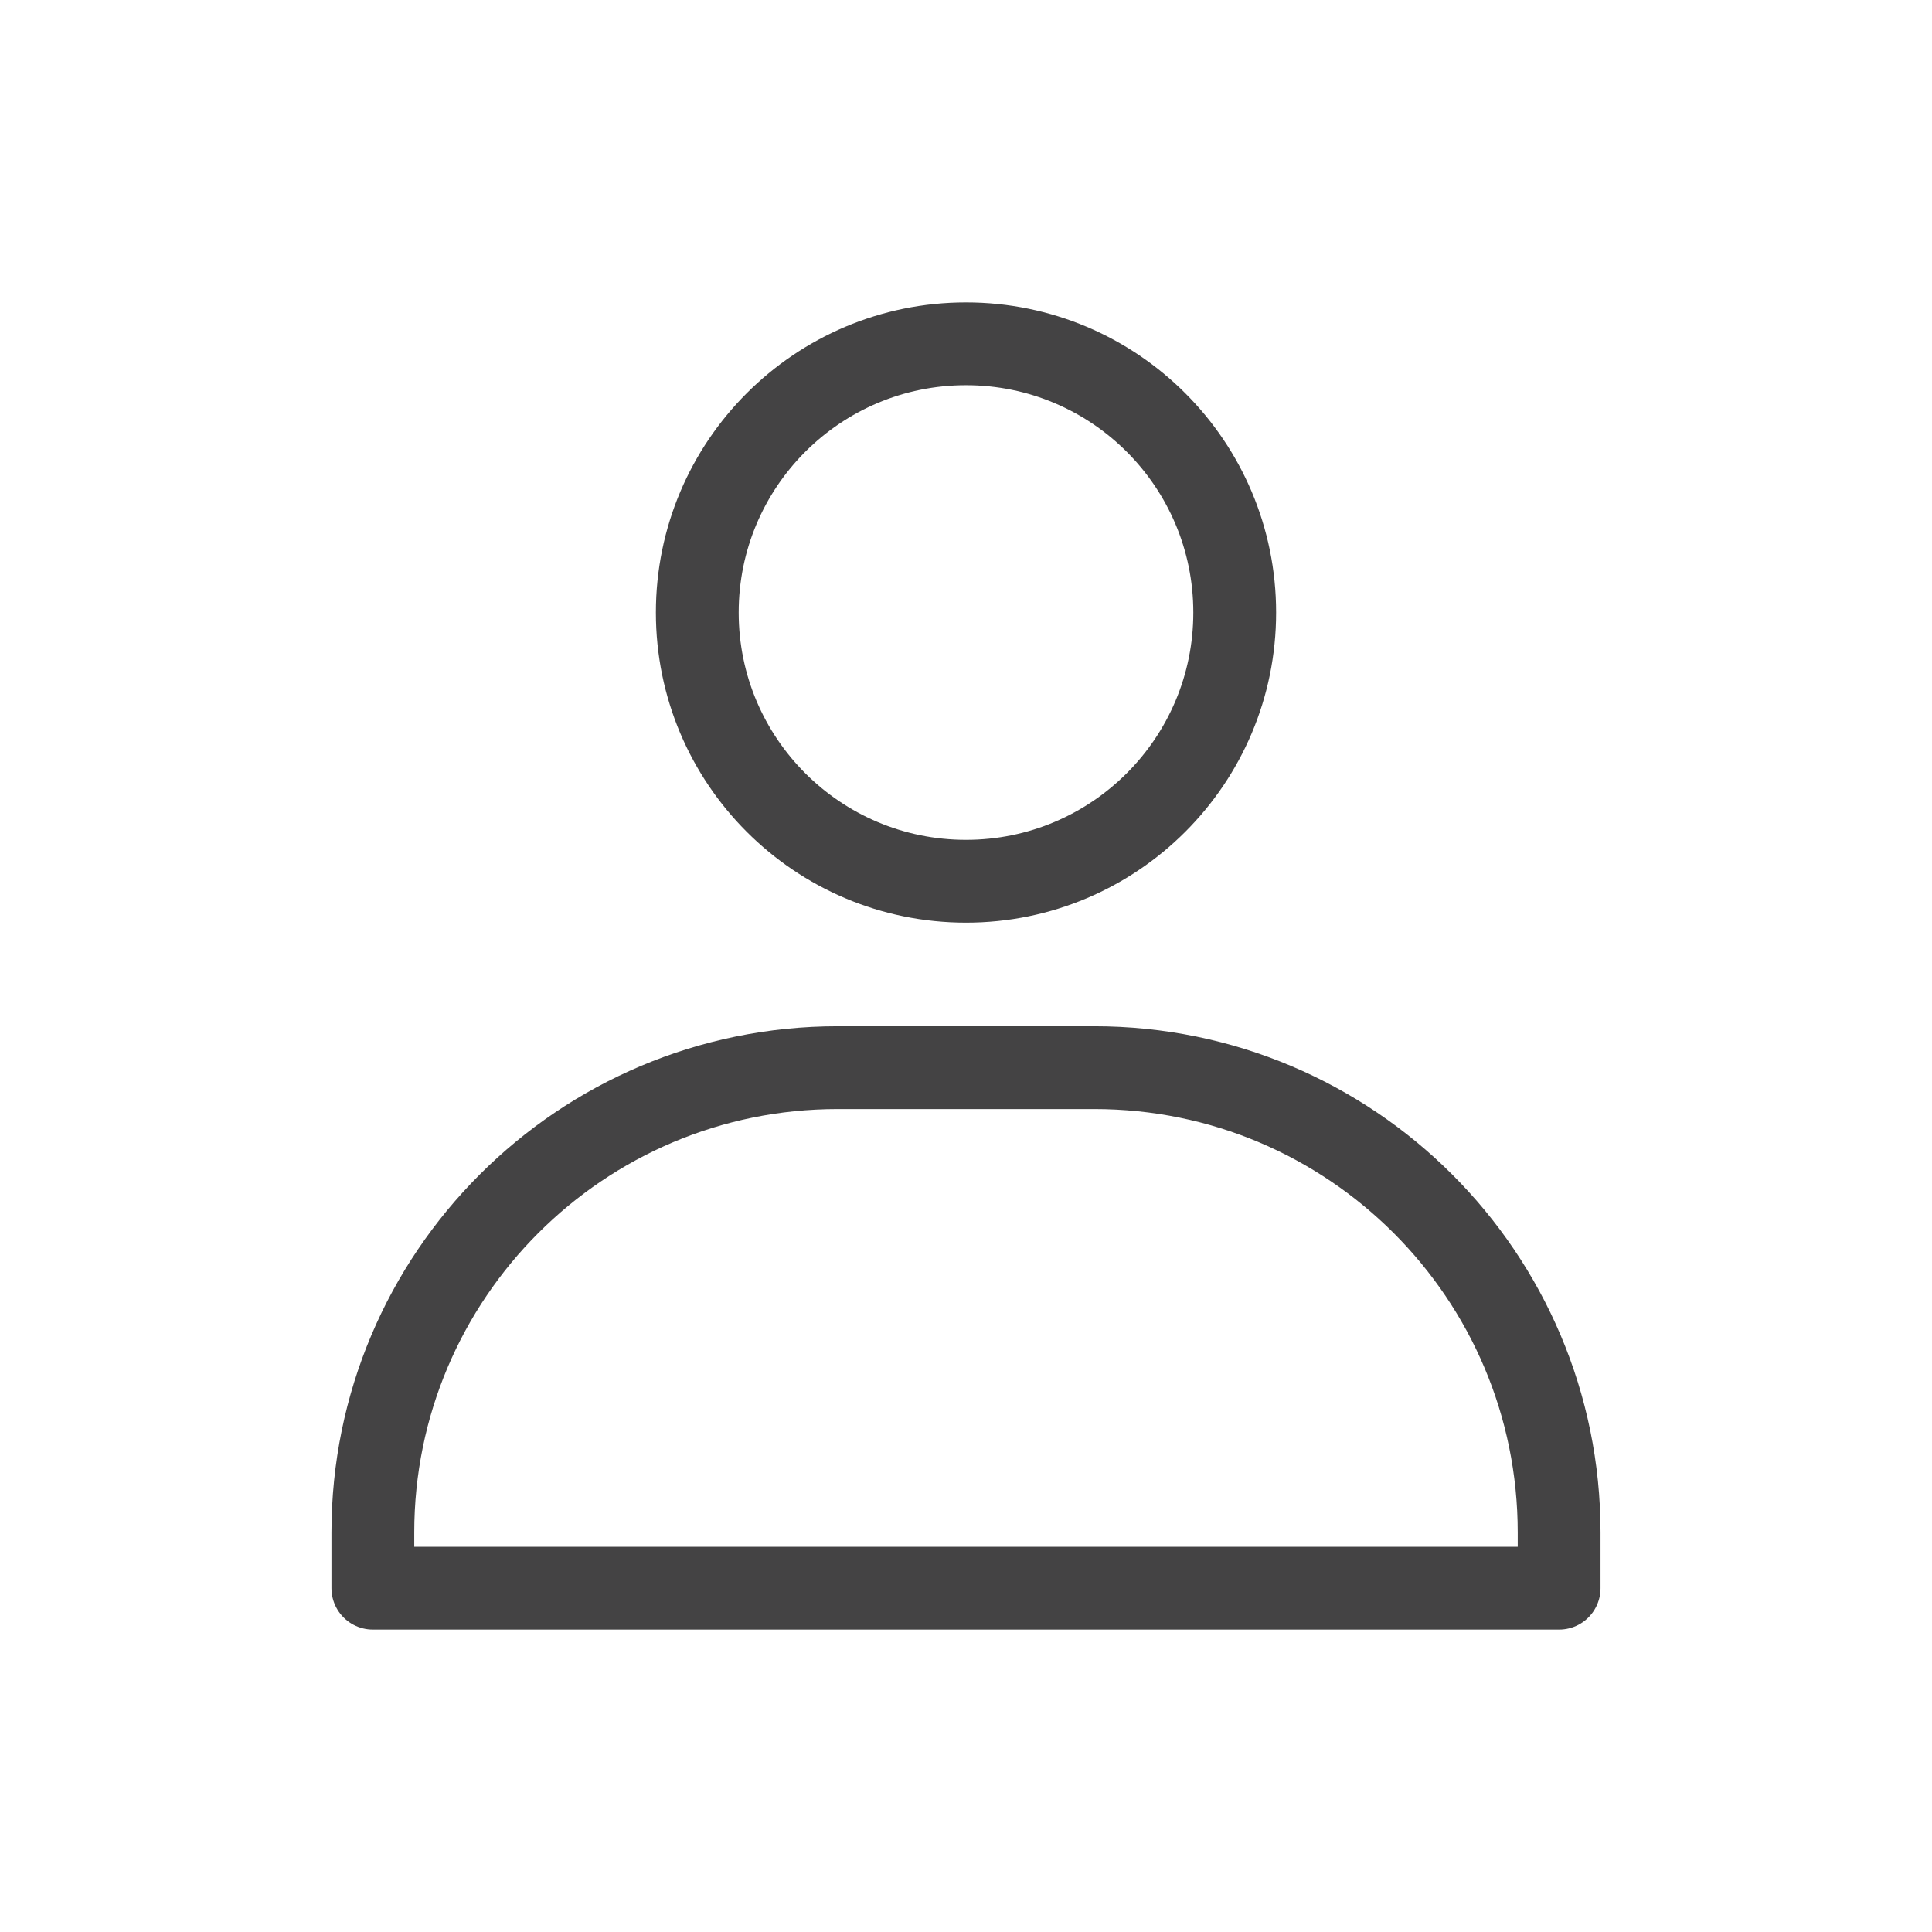 <?xml version="1.0" encoding="utf-8"?>
<!-- Generator: Adobe Illustrator 16.0.0, SVG Export Plug-In . SVG Version: 6.00 Build 0)  -->
<!DOCTYPE svg PUBLIC "-//W3C//DTD SVG 1.1//EN" "http://www.w3.org/Graphics/SVG/1.1/DTD/svg11.dtd">
<svg version="1.1" xmlns="http://www.w3.org/2000/svg" xmlns:xlink="http://www.w3.org/1999/xlink" x="0px" y="0px" width="70px"
	 height="70px" viewBox="0 0 70 70" enable-background="new 0 0 70 70" xml:space="preserve">
<g id="레이어_6">
</g>
<g id="레이어_8">
</g>
<g id="레이어_5">
</g>
<g id="레이어_7">
</g>
<g id="레이어_2">
</g>
<g id="레이어_3">
</g>
<g id="레이어_4">
	<g>
		
			<circle fill="none" stroke="#444344" stroke-width="3" stroke-linecap="round" stroke-linejoin="round" stroke-miterlimit="10" cx="35" cy="22.193" r="9.736"/>
		<path fill="none" stroke="#444344" stroke-width="3" stroke-linecap="round" stroke-linejoin="round" stroke-miterlimit="10" d="
			M56.49,57.543v-2.018c0-9.301-7.541-16.842-16.842-16.842h-9.297c-9.301,0-16.842,7.541-16.842,16.842v2.018H56.49z"/>
	</g>
</g>
</svg>
